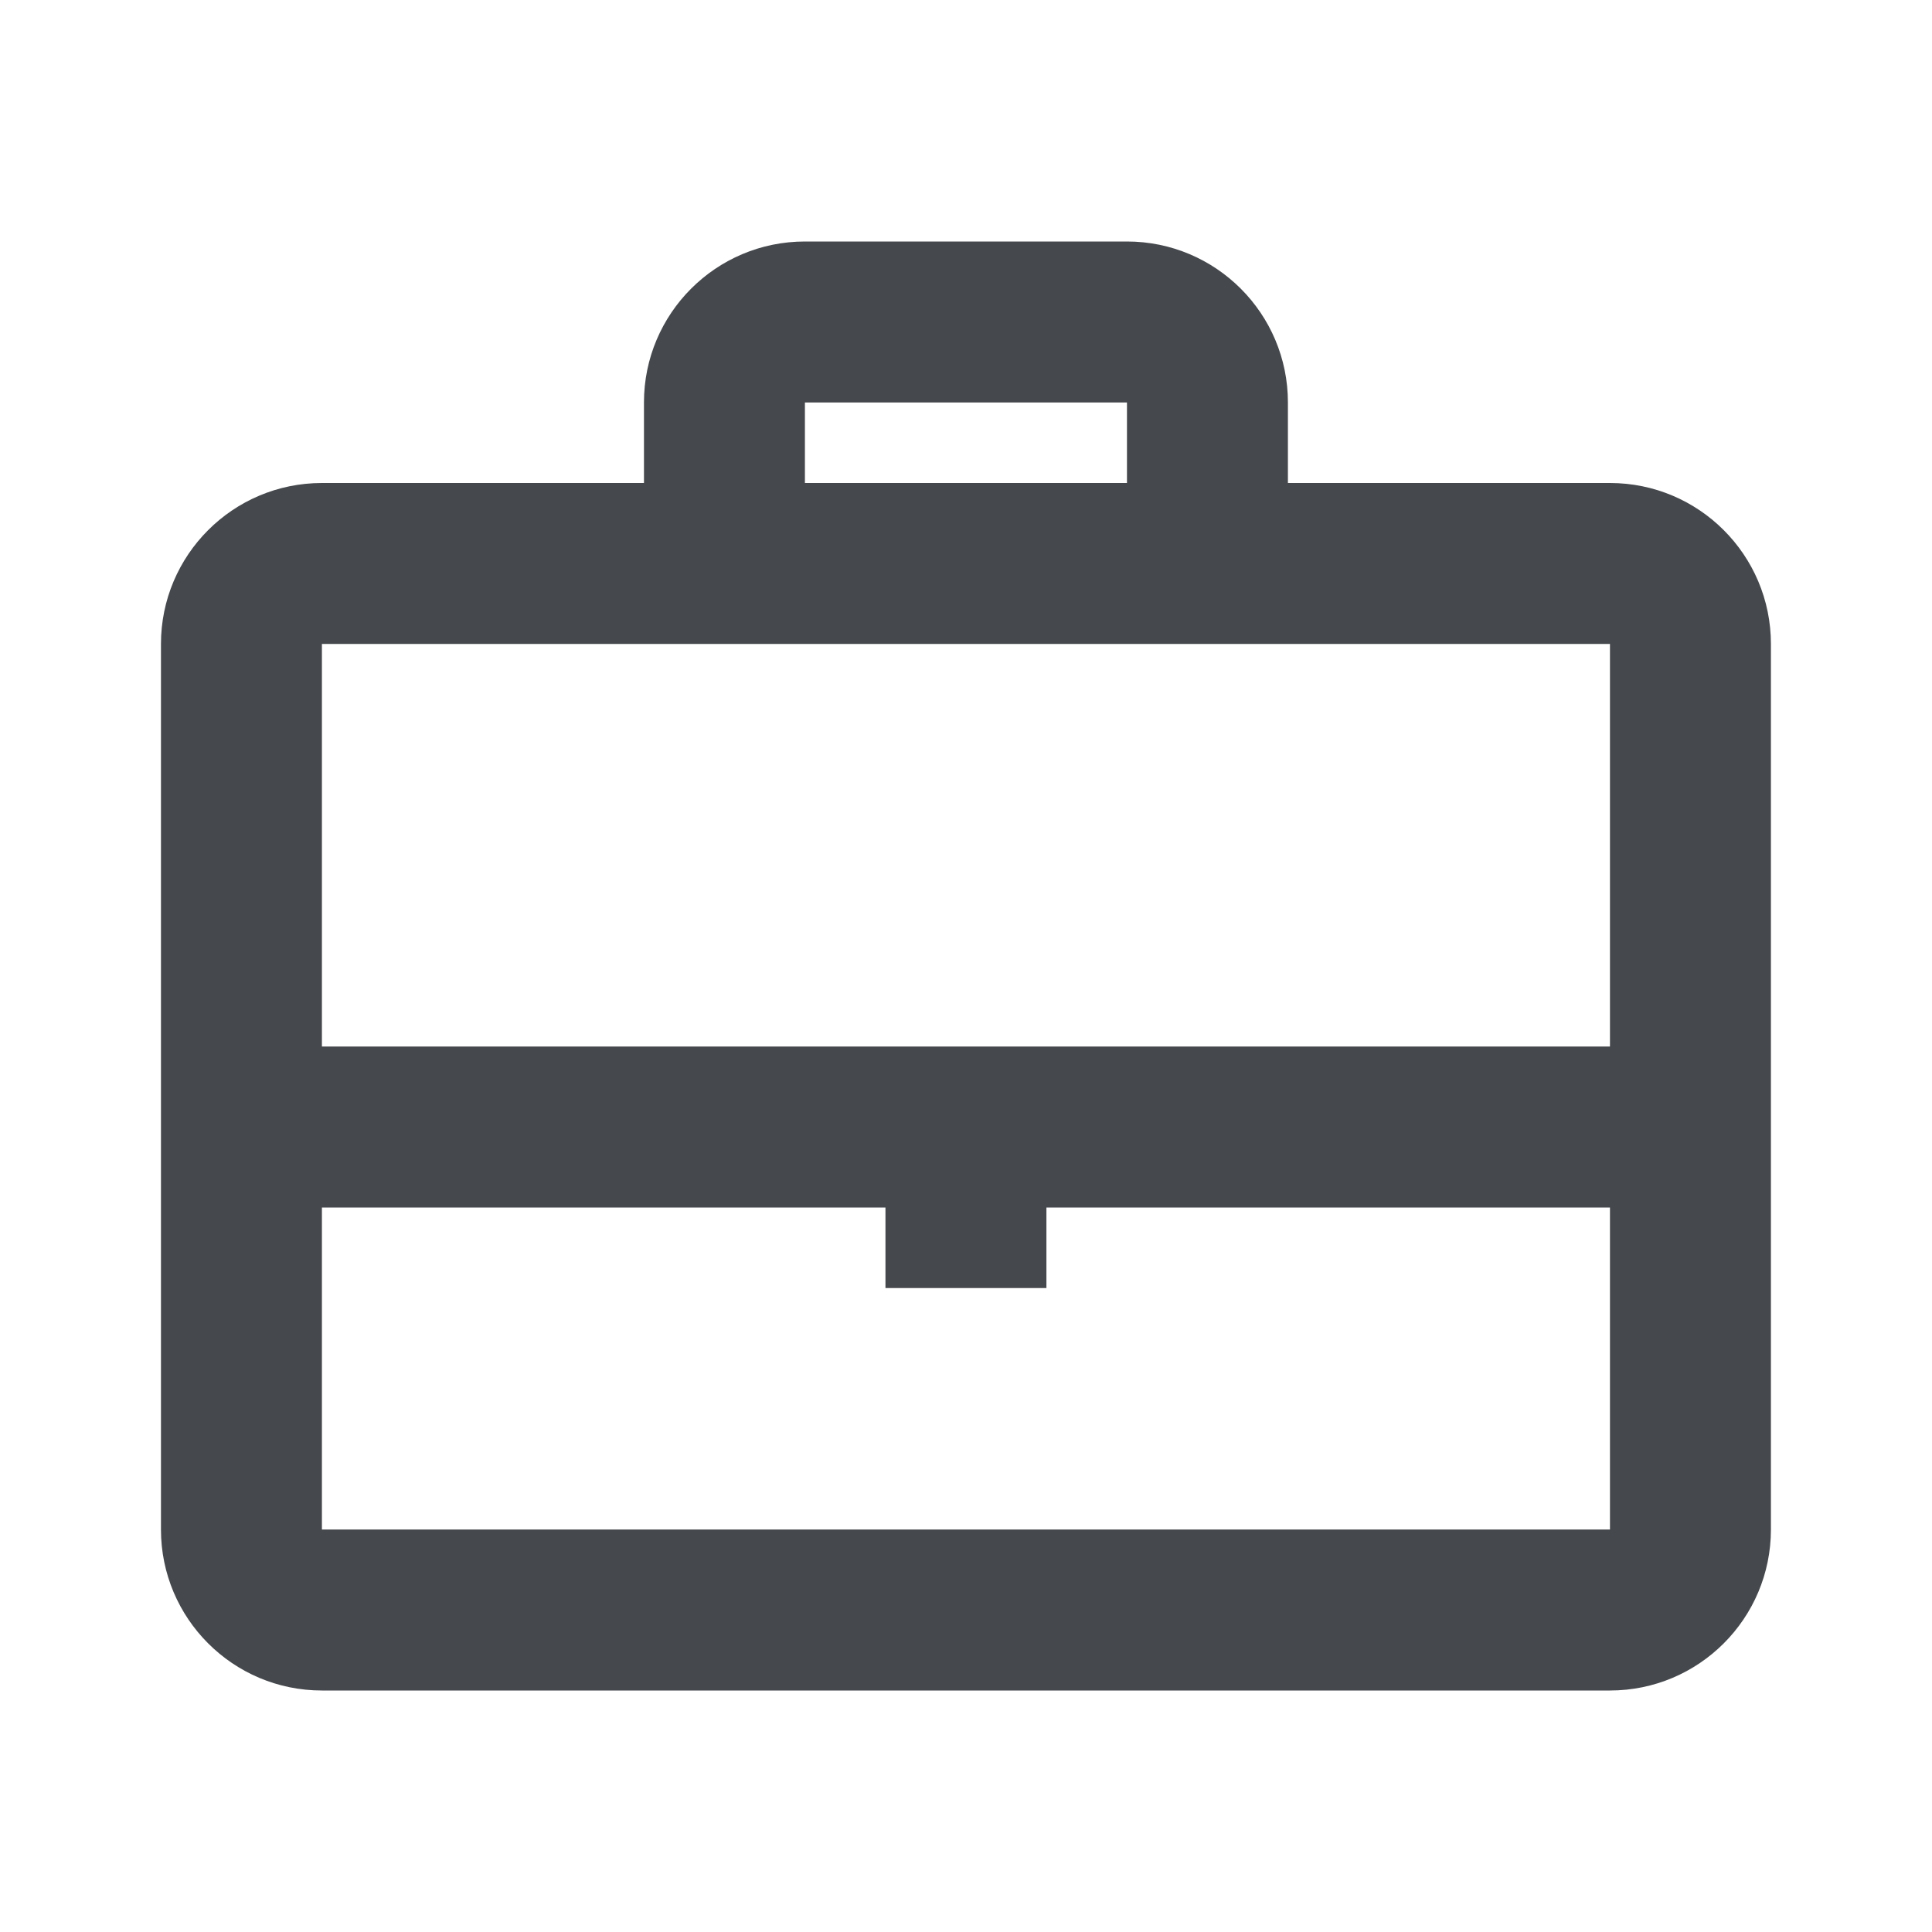 <svg width="16" height="16" viewBox="0 0 16 16" fill="none" xmlns="http://www.w3.org/2000/svg">
<path fill-rule="evenodd" clip-rule="evenodd" d="M6.666 2H9.333C10.069 2 10.666 2.597 10.666 3.333V4H13.333C14.069 4 14.666 4.597 14.666 5.333V12.667C14.666 13.403 14.069 14 13.333 14H2.666C1.93 14 1.333 13.403 1.333 12.667V5.333C1.333 4.597 1.93 4 2.666 4H5.333V3.333C5.333 2.597 5.93 2 6.666 2ZM2.666 5.333H5.333H10.666H13.333V8.667H8.666H7.333H2.666V5.333ZM2.666 12.667V10H7.333V10.667H8.666V10H13.333V12.667H2.666ZM9.333 3.333V4H6.666V3.333H9.333Z" fill="#45484C"/>
</svg>
